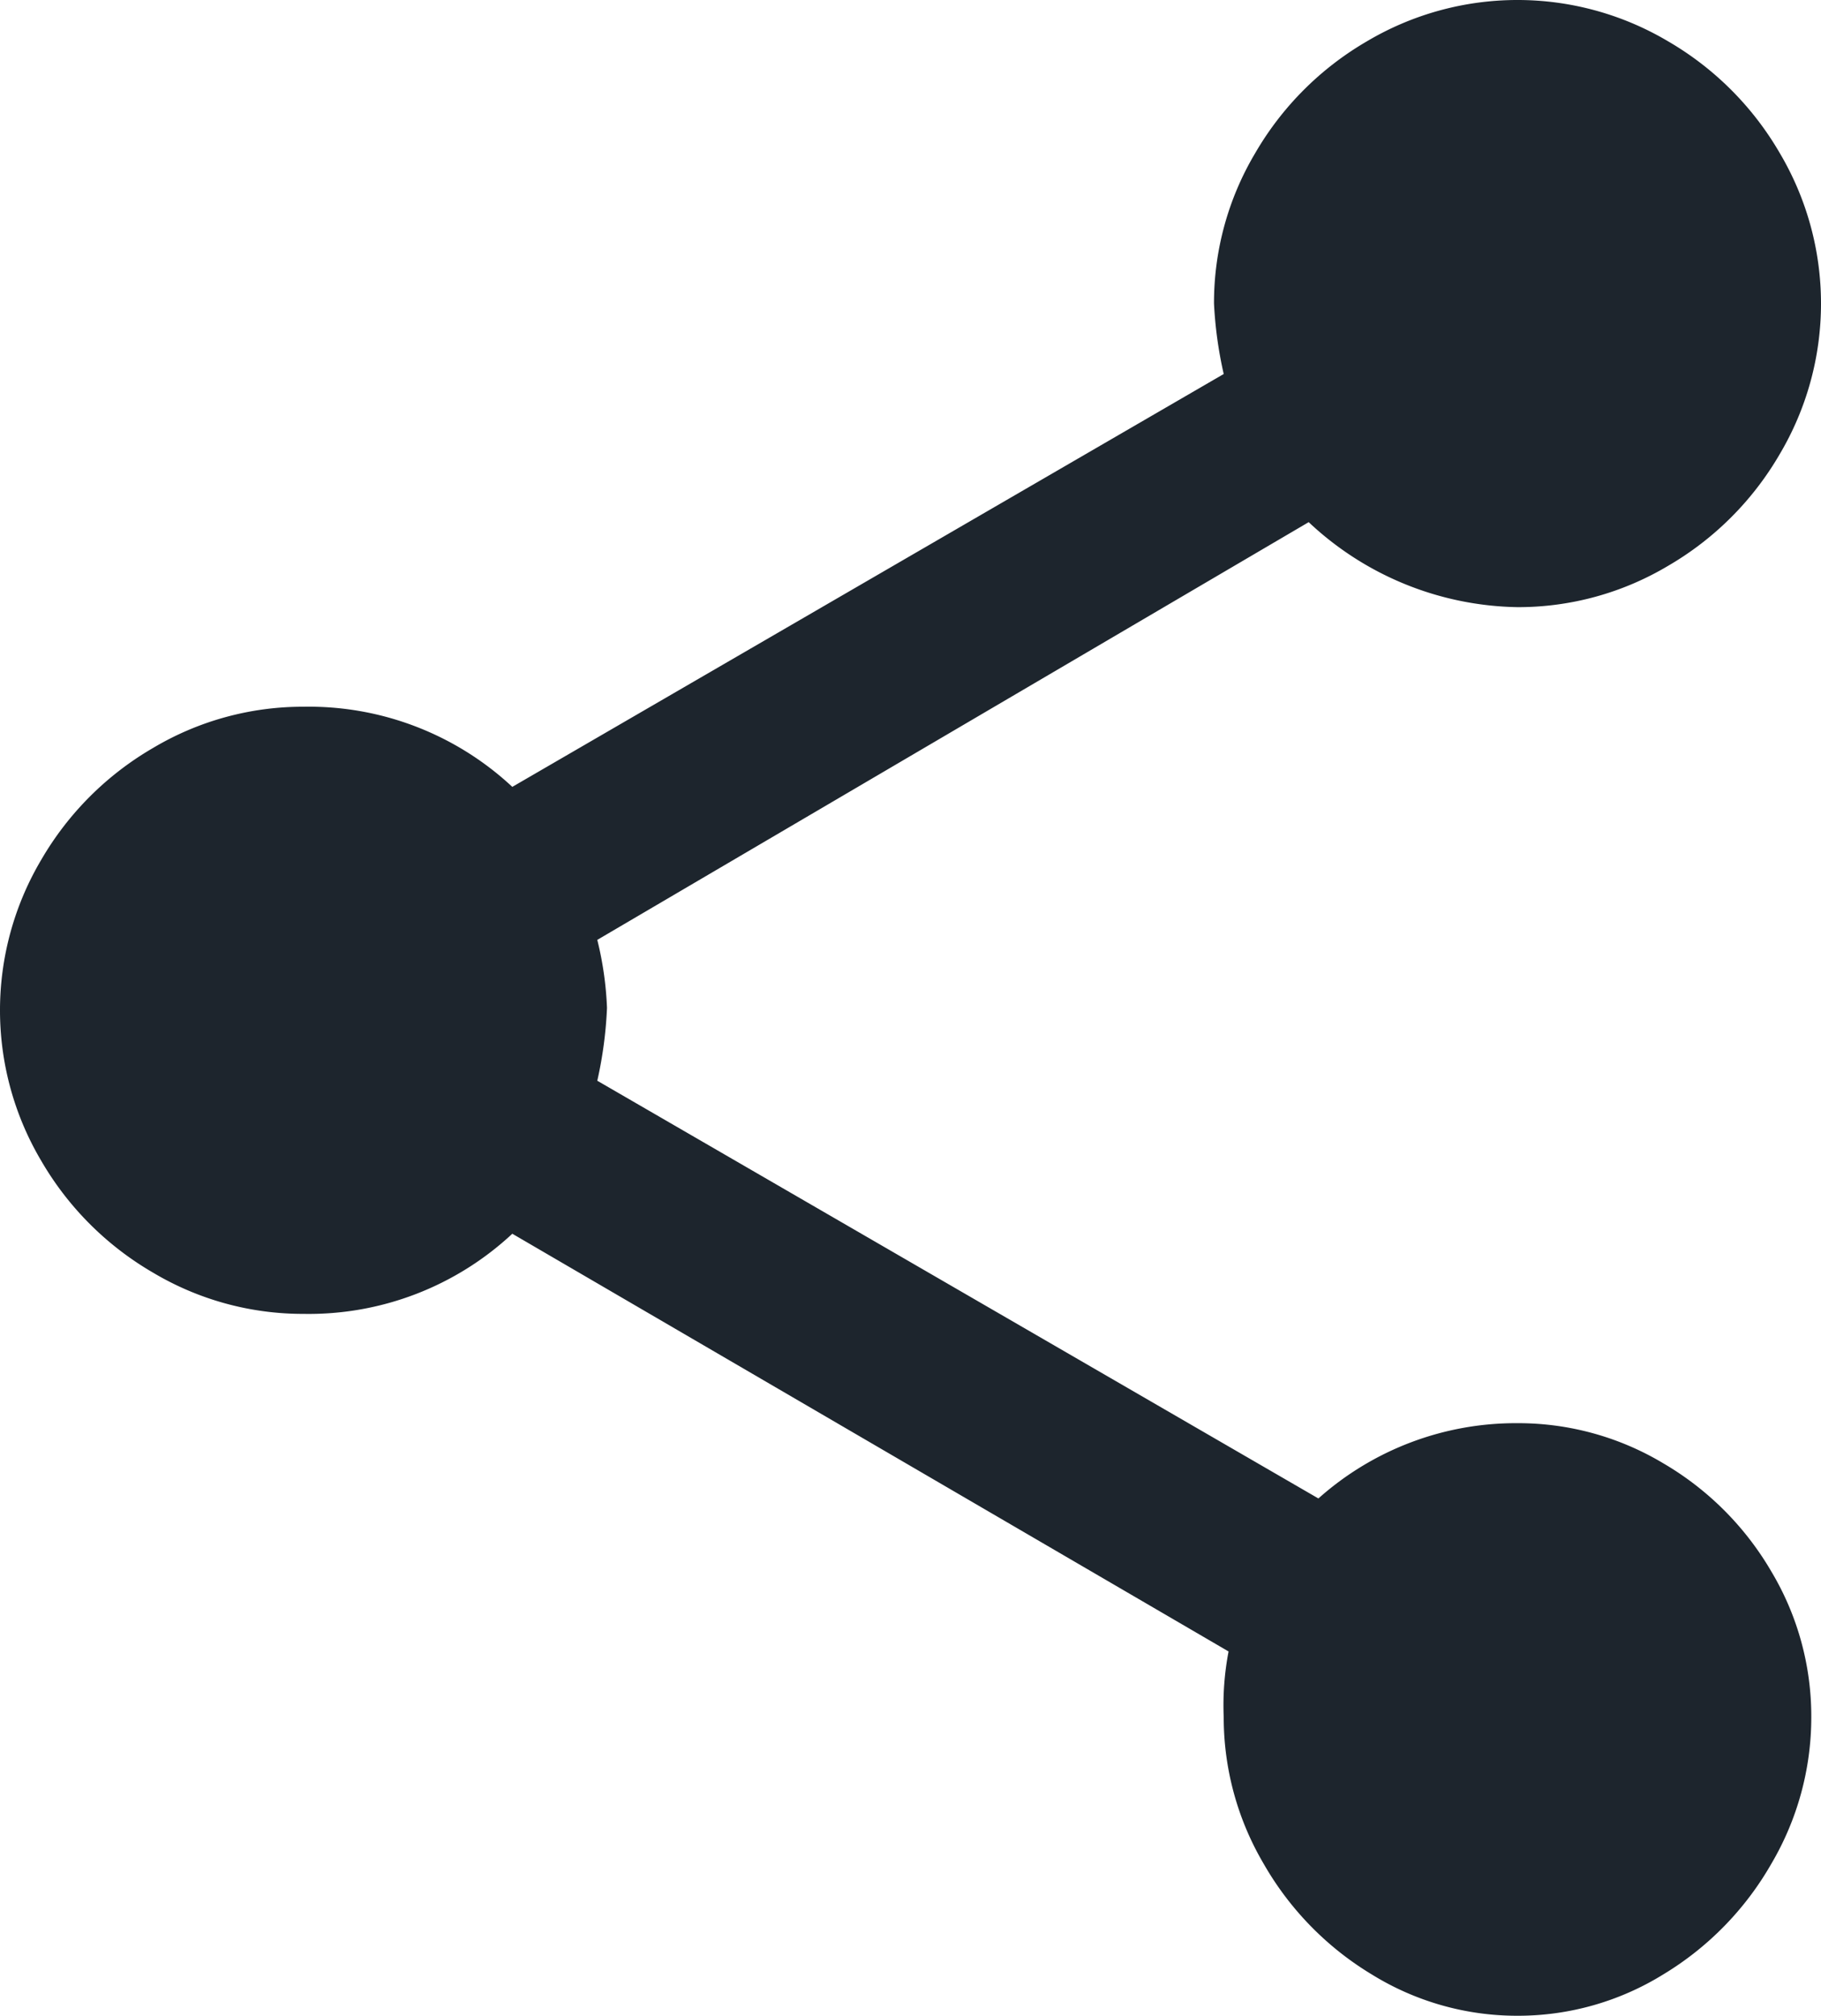 <svg id="share" xmlns="http://www.w3.org/2000/svg" width="15" height="16.6" viewBox="0 0 15 16.6">
  <path id="_" data-name="" d="M12.5,16.6a2.273,2.273,0,0,0,1.2-.34,2.531,2.531,0,0,0,.89-.91,2.377,2.377,0,0,0,.33-1.21,2.324,2.324,0,0,0-.33-1.2,2.476,2.476,0,0,0-.89-.89,2.324,2.324,0,0,0-1.2-.33,2.443,2.443,0,0,0-1.64.62h0L4.92,8.9A3.369,3.369,0,0,0,5,8.3a2.772,2.772,0,0,0-.08-.56h0L10.78,4.3A2.569,2.569,0,0,0,12.5,5a2.412,2.412,0,0,0,1.24-.34,2.536,2.536,0,0,0,.92-.92,2.431,2.431,0,0,0,0-2.48,2.536,2.536,0,0,0-.92-.92,2.431,2.431,0,0,0-2.48,0,2.536,2.536,0,0,0-.92.92A2.412,2.412,0,0,0,10,2.5a3.358,3.358,0,0,0,.08.58h0L4.22,6.48A2.458,2.458,0,0,0,2.5,5.82a2.412,2.412,0,0,0-1.24.34,2.536,2.536,0,0,0-.92.92,2.431,2.431,0,0,0,0,2.48,2.536,2.536,0,0,0,.92.92,2.412,2.412,0,0,0,1.24.34,2.458,2.458,0,0,0,1.72-.66h0l5.9,3.44a2.35,2.35,0,0,0-.04.54,2.377,2.377,0,0,0,.33,1.21,2.531,2.531,0,0,0,.89.91A2.273,2.273,0,0,0,12.5,16.6Z" fill="#1d252d"/>
</svg>
